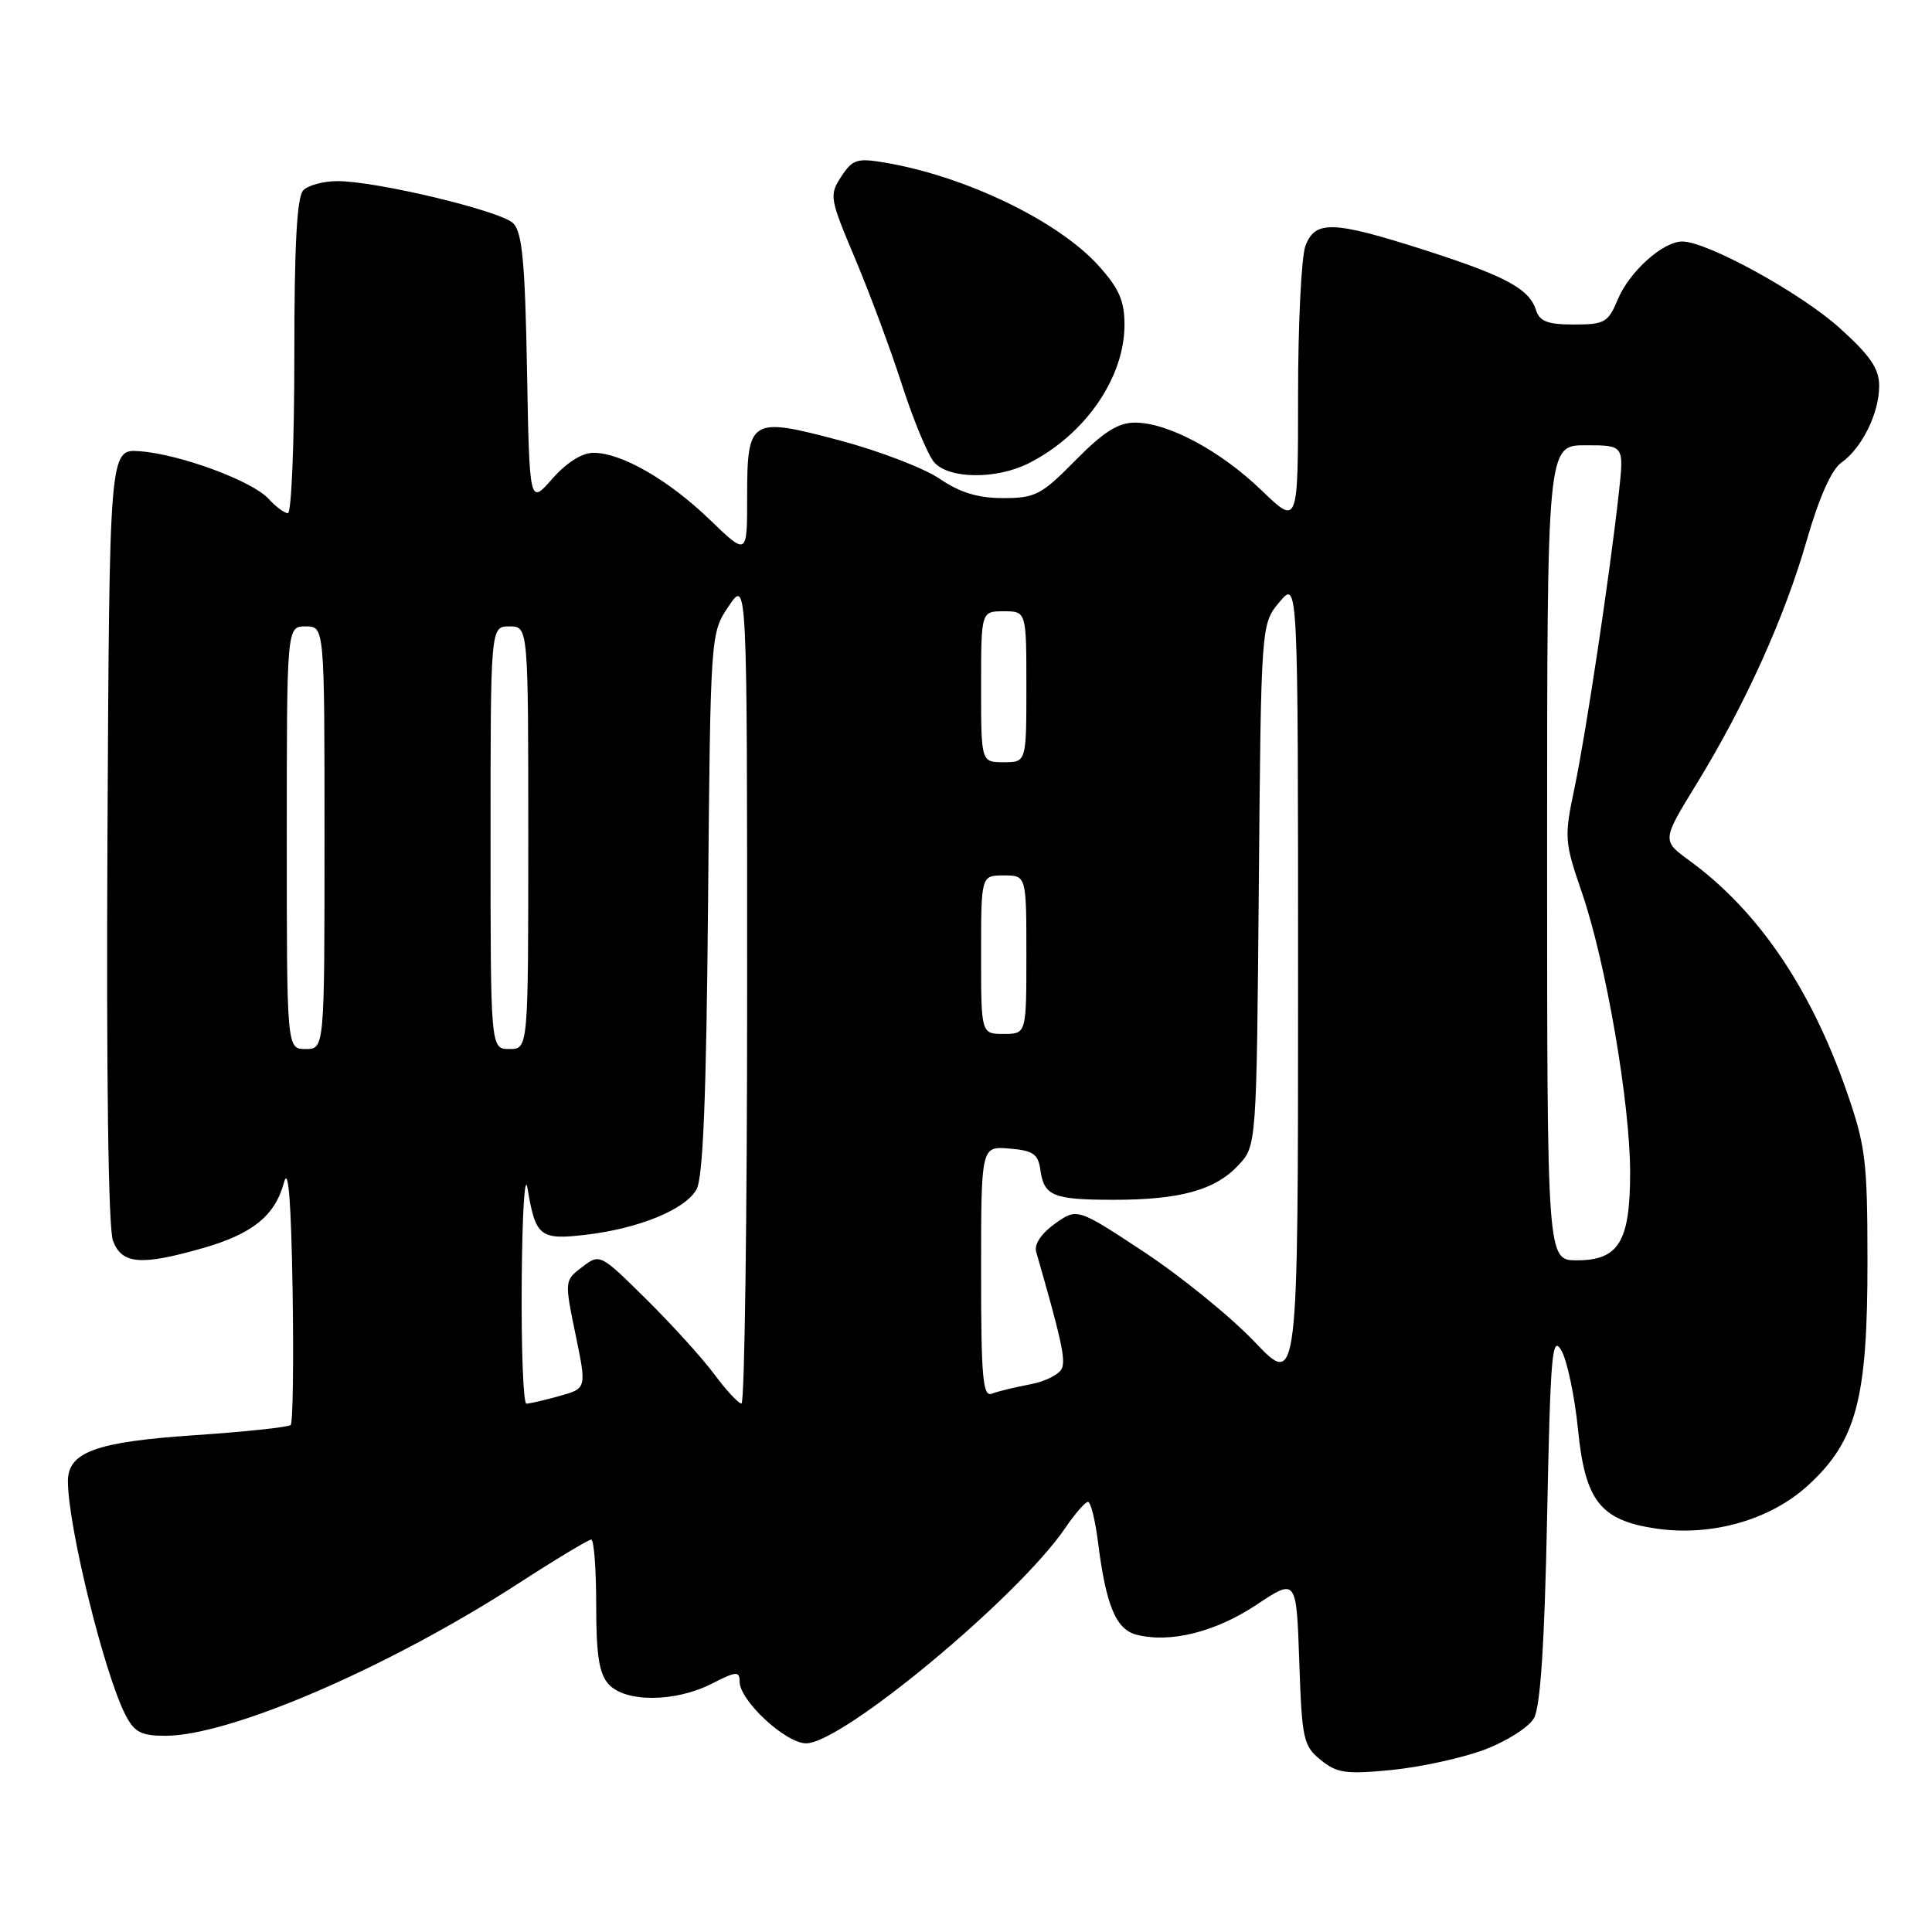 <?xml version="1.0" encoding="UTF-8" standalone="no"?>
<!DOCTYPE svg PUBLIC "-//W3C//DTD SVG 1.1//EN" "http://www.w3.org/Graphics/SVG/1.1/DTD/svg11.dtd" >
<svg xmlns="http://www.w3.org/2000/svg" xmlns:xlink="http://www.w3.org/1999/xlink" version="1.1" viewBox="0 0 256 256">
 <g >
 <path fill="currentColor"
d=" M 196.67 231.85 C 199.61 230.75 202.57 228.87 203.25 227.68 C 204.11 226.18 204.66 217.90 205.00 201.00 C 205.44 179.36 205.66 176.79 206.90 178.96 C 207.66 180.31 208.66 185.04 209.10 189.46 C 210.04 198.87 212.06 201.44 219.36 202.53 C 226.76 203.64 234.60 201.41 239.64 196.76 C 246.01 190.89 247.47 185.33 247.45 167.00 C 247.44 153.73 247.20 151.82 244.65 144.50 C 239.88 130.85 232.90 120.62 223.85 114.03 C 220.21 111.37 220.21 111.37 224.77 103.93 C 231.24 93.38 236.43 81.91 239.40 71.61 C 241.04 65.90 242.69 62.21 243.99 61.30 C 246.71 59.39 249.00 54.75 249.00 51.14 C 249.00 48.84 247.83 47.13 243.75 43.45 C 238.63 38.83 226.20 32.00 222.91 32.00 C 220.35 32.00 215.90 35.99 214.37 39.67 C 213.09 42.73 212.62 43.00 208.55 43.00 C 205.08 43.00 204.00 42.59 203.53 41.09 C 202.63 38.26 199.49 36.57 188.70 33.11 C 176.62 29.25 174.27 29.16 172.98 32.57 C 172.44 33.98 172.00 42.89 172.00 52.38 C 172.00 69.63 172.00 69.63 167.19 65.00 C 161.73 59.73 154.77 56.00 150.40 56.00 C 148.15 56.00 146.22 57.23 142.50 61.00 C 137.99 65.58 137.18 66.00 132.93 66.00 C 129.59 66.00 127.22 65.28 124.51 63.44 C 122.44 62.03 116.49 59.75 111.31 58.37 C 99.39 55.20 99.00 55.44 99.00 65.94 C 99.00 73.63 99.00 73.63 94.05 68.86 C 88.56 63.57 82.35 60.00 78.64 60.00 C 77.12 60.00 75.08 61.29 73.18 63.44 C 70.16 66.89 70.16 66.89 69.83 48.98 C 69.57 34.71 69.20 30.77 68.00 29.58 C 66.34 27.94 49.90 24.00 44.71 24.00 C 42.89 24.00 40.86 24.54 40.20 25.20 C 39.34 26.06 39.00 32.36 39.00 47.20 C 39.00 58.64 38.62 68.00 38.15 68.00 C 37.69 68.00 36.53 67.14 35.59 66.10 C 33.44 63.73 23.84 60.18 18.50 59.79 C 14.50 59.50 14.50 59.50 14.24 110.66 C 14.08 142.46 14.35 162.80 14.97 164.41 C 16.15 167.52 18.65 167.73 26.85 165.39 C 33.46 163.50 36.45 161.09 37.63 156.68 C 38.21 154.51 38.57 159.02 38.77 170.89 C 38.92 180.46 38.81 188.52 38.52 188.82 C 38.22 189.11 32.51 189.72 25.82 190.17 C 12.72 191.05 9.00 192.40 9.00 196.27 C 9.00 202.23 13.82 221.79 16.63 227.25 C 17.81 229.53 18.71 230.00 21.91 230.00 C 30.49 230.00 51.42 220.98 68.59 209.88 C 73.59 206.64 77.98 204.00 78.34 204.00 C 78.70 204.00 79.00 207.90 79.00 212.67 C 79.00 219.34 79.38 221.77 80.65 223.17 C 82.85 225.60 89.46 225.57 94.29 223.11 C 97.56 221.44 98.00 221.40 98.00 222.81 C 98.00 225.34 104.10 231.00 106.82 231.00 C 111.60 231.00 134.91 211.63 141.15 202.47 C 142.44 200.57 143.80 199.01 144.16 199.01 C 144.52 199.00 145.11 201.36 145.48 204.25 C 146.55 212.78 147.87 215.93 150.64 216.62 C 155.09 217.74 161.07 216.24 166.48 212.65 C 171.78 209.12 171.78 209.12 172.16 220.17 C 172.51 230.48 172.70 231.34 175.01 233.21 C 177.17 234.96 178.36 235.12 184.41 234.53 C 188.22 234.15 193.74 232.95 196.67 231.85 Z  M 136.30 61.39 C 143.77 57.62 149.00 50.06 149.00 43.04 C 149.00 39.85 148.28 38.21 145.55 35.19 C 140.20 29.27 127.93 23.35 117.27 21.55 C 113.57 20.92 112.97 21.11 111.47 23.40 C 109.86 25.86 109.93 26.26 113.29 34.23 C 115.21 38.78 118.02 46.33 119.52 51.00 C 121.03 55.67 122.95 60.29 123.78 61.25 C 125.73 63.48 132.00 63.55 136.30 61.39 Z  M 69.13 169.75 C 69.20 160.66 69.54 155.26 69.91 157.50 C 70.96 163.86 71.55 164.33 77.64 163.61 C 84.64 162.79 90.75 160.29 92.28 157.63 C 93.16 156.09 93.59 145.54 93.82 119.69 C 94.14 83.89 94.14 83.89 96.57 80.30 C 99.00 76.72 99.00 76.72 99.00 131.36 C 99.00 161.41 98.66 185.99 98.25 185.98 C 97.84 185.96 96.22 184.22 94.65 182.10 C 93.08 179.98 89.03 175.51 85.65 172.17 C 79.52 166.11 79.49 166.09 77.15 167.88 C 74.80 169.66 74.79 169.69 76.26 176.82 C 77.74 183.98 77.74 183.98 74.12 184.98 C 72.13 185.54 70.16 185.99 69.75 185.99 C 69.34 186.00 69.06 178.69 69.13 169.75 Z  M 130.00 168.55 C 130.00 151.88 130.00 151.88 133.75 152.19 C 136.89 152.45 137.56 152.91 137.85 155.00 C 138.34 158.48 139.52 158.97 147.50 158.98 C 156.31 158.99 160.99 157.71 164.07 154.42 C 166.50 151.84 166.50 151.84 166.80 117.26 C 167.10 82.67 167.10 82.67 169.55 79.76 C 172.00 76.85 172.00 76.85 172.00 130.35 C 172.00 183.85 172.00 183.85 166.25 177.81 C 163.09 174.49 156.50 169.14 151.62 165.91 C 142.73 160.05 142.73 160.05 139.78 162.15 C 137.97 163.45 137.01 164.88 137.30 165.88 C 140.60 177.35 141.20 180.04 140.72 181.29 C 140.41 182.09 138.52 183.06 136.51 183.43 C 134.50 183.81 132.21 184.36 131.43 184.67 C 130.23 185.13 130.00 182.58 130.00 168.55 Z  M 205.00 113.00 C 205.00 59.00 205.00 59.00 210.10 59.00 C 215.20 59.00 215.20 59.00 214.51 65.25 C 213.35 75.89 210.15 97.16 208.64 104.36 C 207.25 110.98 207.28 111.48 209.64 118.36 C 212.80 127.58 216.00 146.22 216.00 155.38 C 216.00 164.52 214.49 167.00 208.94 167.00 C 205.00 167.00 205.00 167.00 205.00 113.00 Z  M 38.00 111.00 C 38.00 83.00 38.00 83.00 40.50 83.00 C 43.00 83.00 43.00 83.00 43.00 111.00 C 43.00 139.00 43.00 139.00 40.50 139.00 C 38.00 139.00 38.00 139.00 38.00 111.00 Z  M 65.00 111.00 C 65.00 83.00 65.00 83.00 67.50 83.00 C 70.00 83.00 70.00 83.00 70.00 111.00 C 70.00 139.00 70.00 139.00 67.50 139.00 C 65.00 139.00 65.00 139.00 65.00 111.00 Z  M 130.00 126.50 C 130.00 116.00 130.00 116.00 133.00 116.00 C 136.00 116.00 136.00 116.00 136.00 126.50 C 136.00 137.00 136.00 137.00 133.00 137.00 C 130.00 137.00 130.00 137.00 130.00 126.50 Z  M 130.00 91.00 C 130.00 81.00 130.00 81.00 133.00 81.00 C 136.00 81.00 136.00 81.00 136.00 91.00 C 136.00 101.00 136.00 101.00 133.00 101.00 C 130.00 101.00 130.00 101.00 130.00 91.00 Z "/>
</g>
</svg>